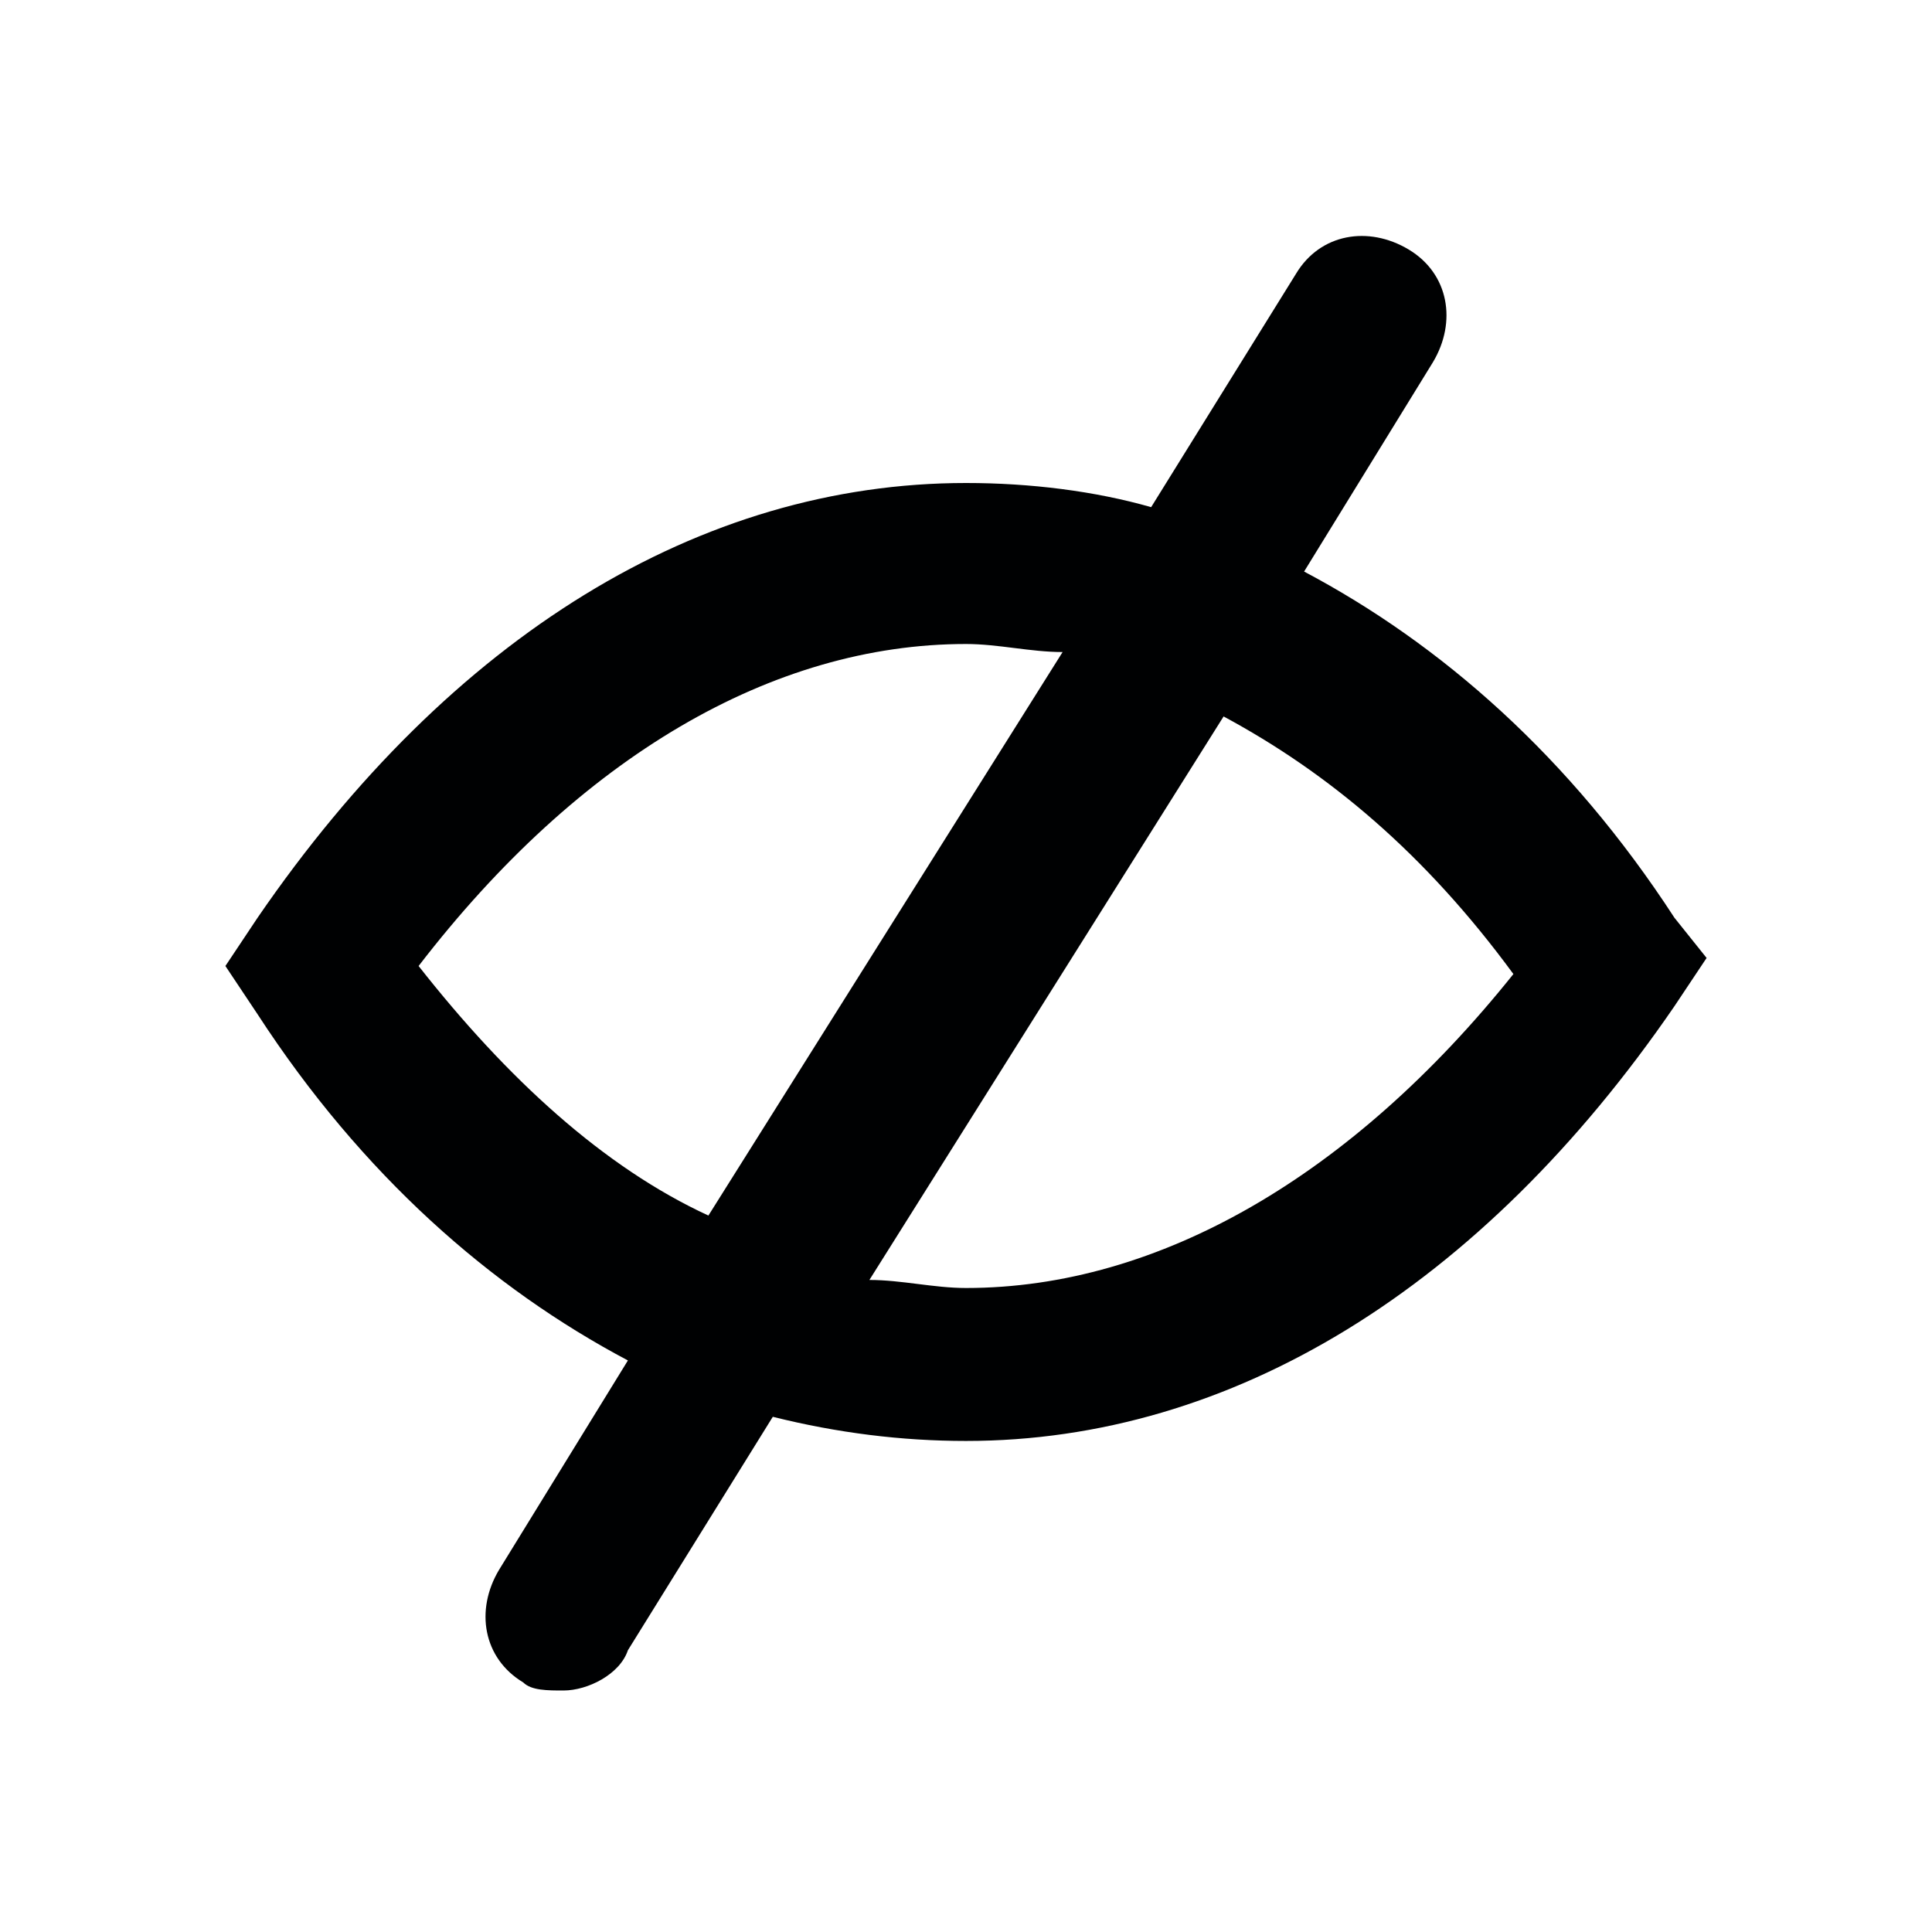 <?xml version="1.0" encoding="utf-8"?>
<!-- Generator: Adobe Illustrator 20.0.0, SVG Export Plug-In . SVG Version: 6.00 Build 0)  -->
<!DOCTYPE svg PUBLIC "-//W3C//DTD SVG 1.1//EN" "http://www.w3.org/Graphics/SVG/1.1/DTD/svg11.dtd">
<svg version="1.1" id="Layer_1" xmlns="http://www.w3.org/2000/svg" xmlns:xlink="http://www.w3.org/1999/xlink" x="0px" y="0px"
	 viewBox="0 0 24 24" style="enable-background:new 0 0 24 24;" xml:space="preserve">
<style type="text/css">
	.st0{fill:#A5B2BD;}
	.st1{fill:#3197D6;}
	.st2{fill:none;stroke:#727F8E;stroke-width:2;stroke-linecap:round;stroke-linejoin:round;stroke-miterlimit:10;}
	.st3{fill:#000102;}
	.st4{fill:#727F8E;}
	.st5{fill:none;stroke:#727F8E;stroke-width:2;stroke-linejoin:round;stroke-miterlimit:10;}
</style>
<path class="st3" d="M20.8,11.4c-1.3-2-2.9-3.4-4.6-4.3l1.6-2.6c0.3-0.5,0.2-1.1-0.3-1.4c-0.5-0.3-1.1-0.2-1.4,0.3l-1.8,2.9
	C13.6,6.1,12.8,6,12,6c-3.3,0-6.4,1.9-8.8,5.4L2.8,12l0.4,0.6c1.3,2,2.9,3.4,4.6,4.3l-1.6,2.6c-0.3,0.5-0.2,1.1,0.3,1.4
	C6.6,21,6.8,21,7,21c0.3,0,0.7-0.2,0.8-0.5l1.8-2.9c0.8,0.2,1.6,0.3,2.4,0.3c3.3,0,6.4-1.9,8.8-5.4l0.4-0.6L20.8,11.4z M5.2,12
	C7.2,9.4,9.6,8,12,8c0.4,0,0.8,0.1,1.2,0.1l-4.4,7C7.5,14.5,6.3,13.4,5.2,12z M12,16c-0.4,0-0.8-0.1-1.2-0.1l4.4-7
	c1.3,0.7,2.5,1.7,3.6,3.2C16.8,14.6,14.4,16,12,16z"/>
</svg>
